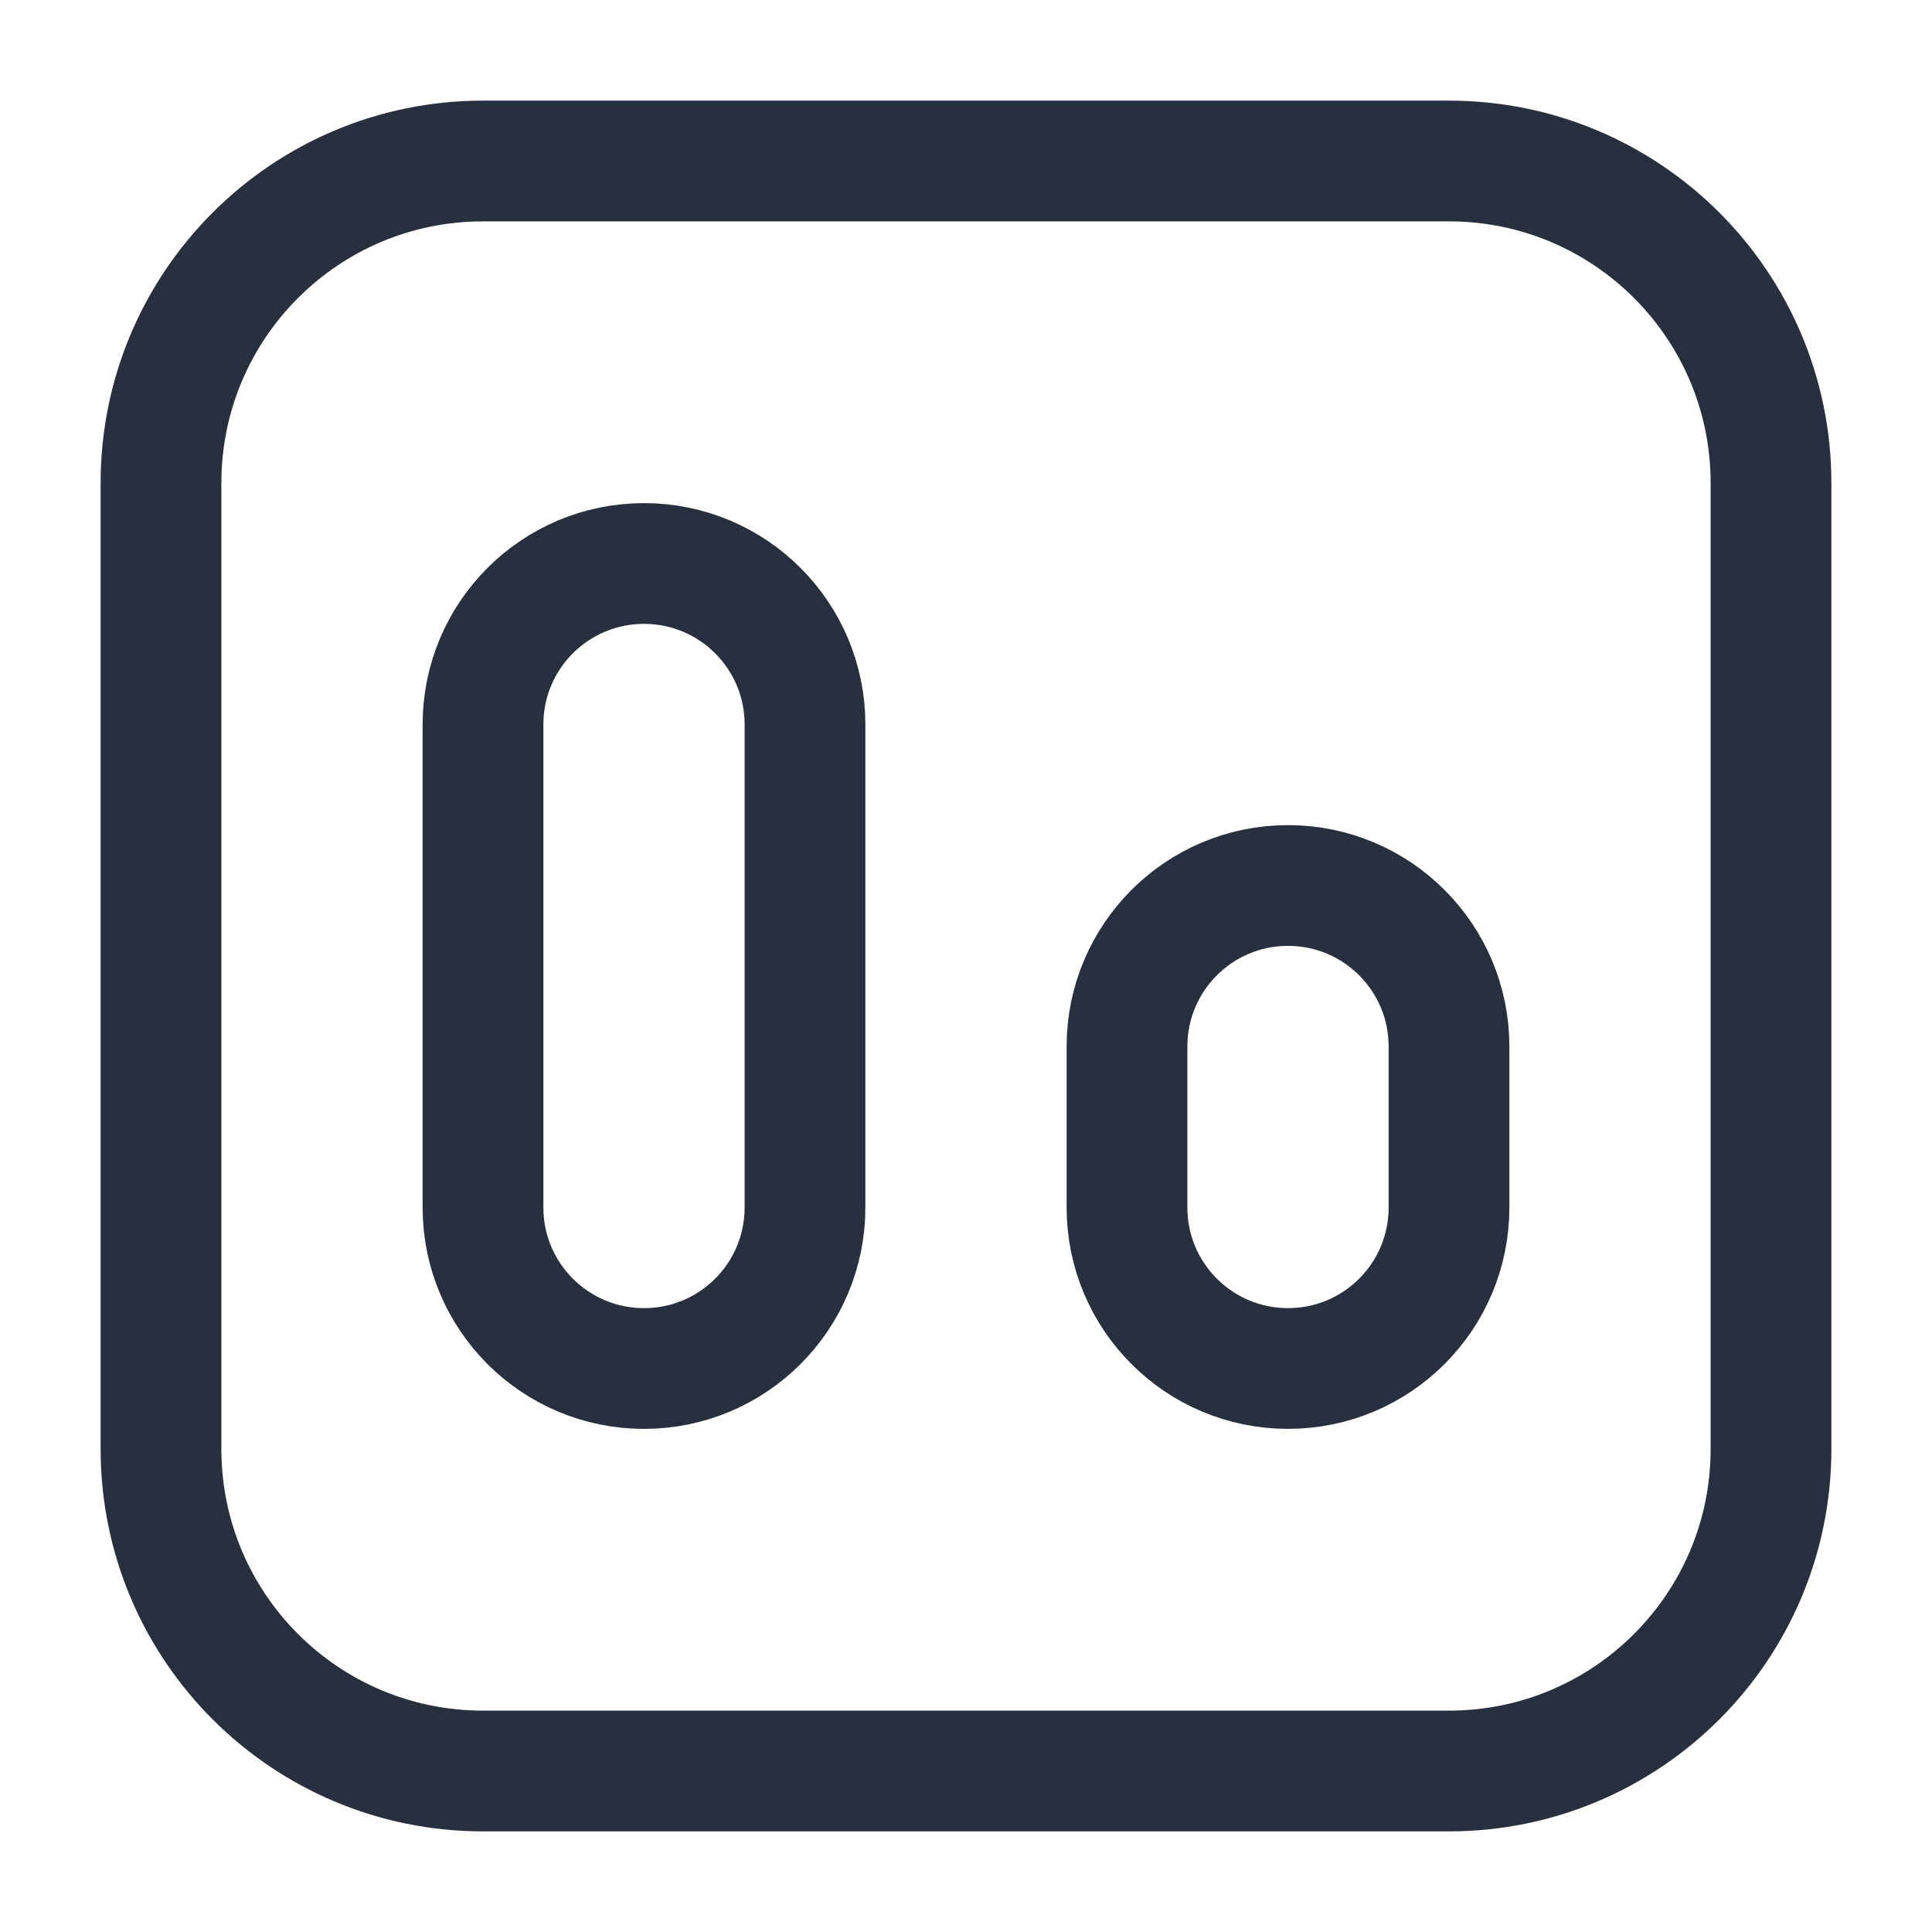 <svg width="24" height="24" viewBox="0 0 24 24" fill="none" xmlns="http://www.w3.org/2000/svg">
<path d="M16 11C14.895 11 14 11.895 14 13V15C14 16.105 14.895 17 16 17C17.105 17 18 16.105 18 15V13C18 11.895 17.105 11 16 11Z" stroke="#28303F" stroke-width="1.5"/>
<path d="M8 7C6.895 7 6 7.895 6 9L6 15C6 16.105 6.895 17 8 17C9.105 17 10 16.105 10 15V9C10 7.895 9.105 7 8 7Z" stroke="#28303F" stroke-width="1.5"/>
<path d="M2 6C2 3.791 3.791 2 6 2H18C20.209 2 22 3.791 22 6V18C22 20.209 20.209 22 18 22H6C3.791 22 2 20.209 2 18V6Z" stroke="#28303F" stroke-width="1.5"/>
</svg>

